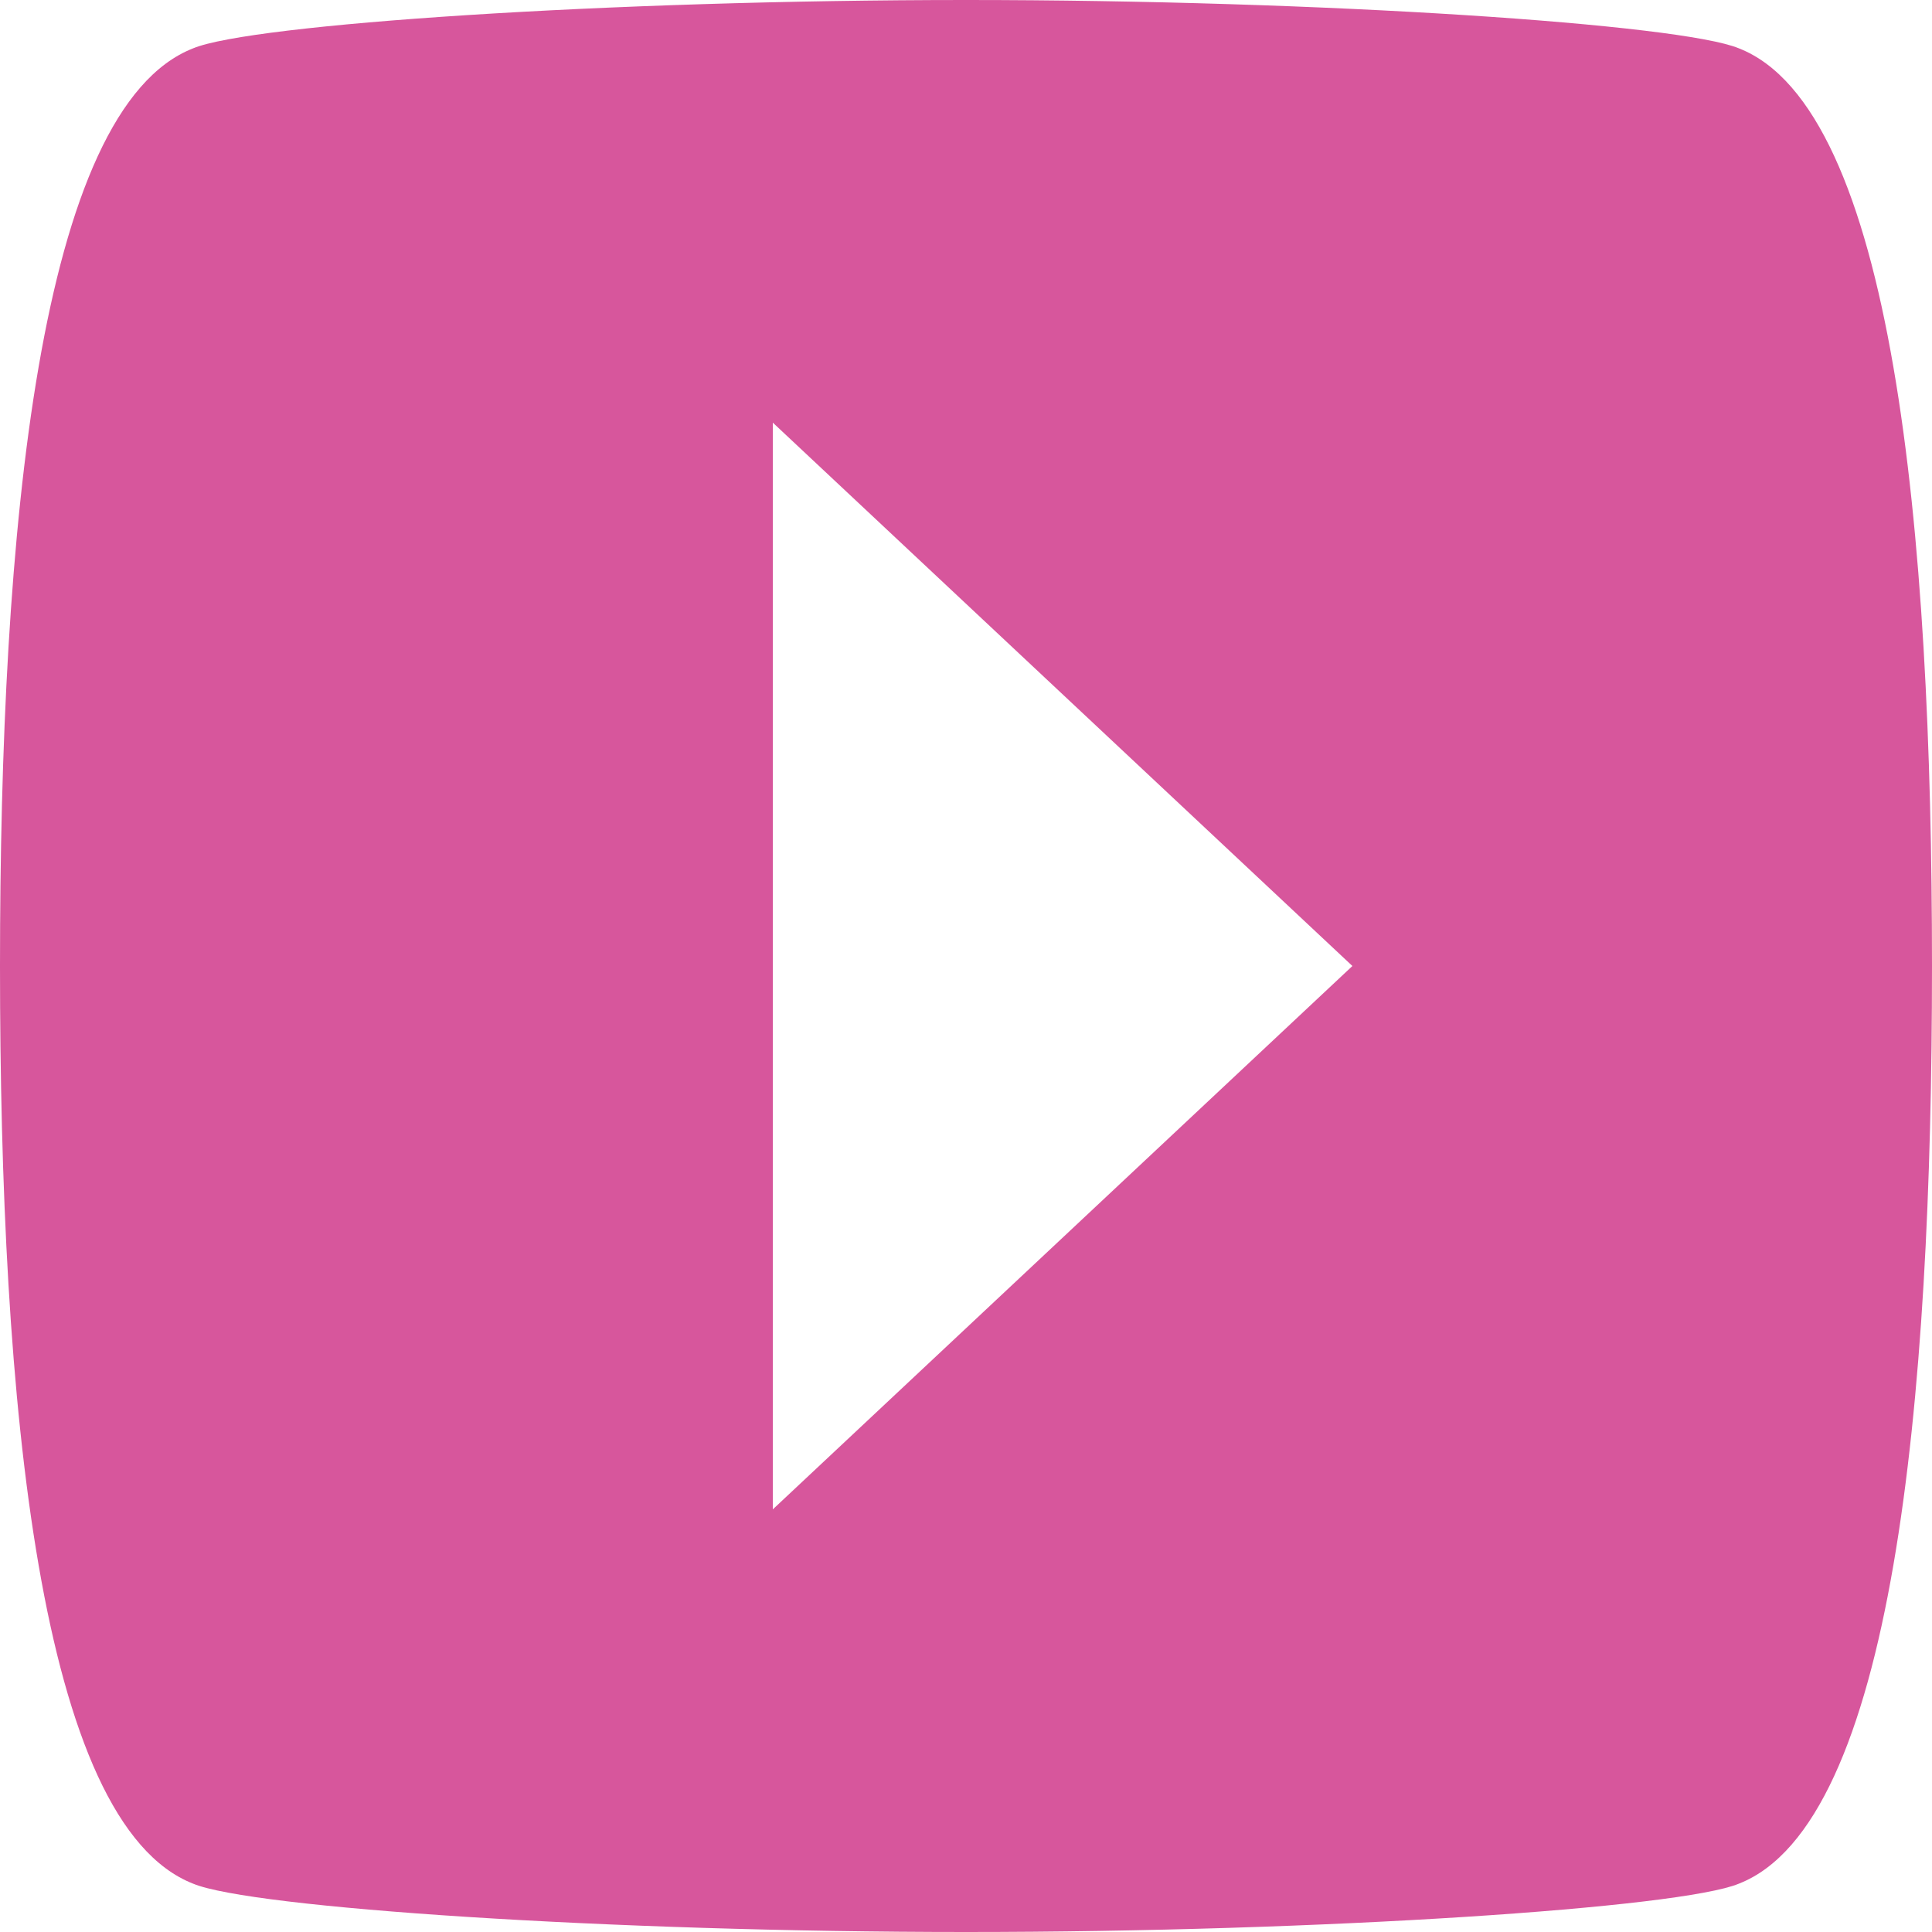 <svg width="20" height="20" viewBox="0 0 20 20" fill="none" xmlns="http://www.w3.org/2000/svg">
<path d="M18 0.5C17.4 0.25 13.7 0 10 0C6.3 0 2.6 0.25 2 0.5C0.4 1.125 0 5.5 0 10C0 14.5 0.4 18.875 2 19.5C2.6 19.75 6.3 20 10 20C13.7 20 17.4 19.75 18 19.5C19.6 18.875 20 14.5 20 10C20 5.5 19.6 1.125 18 0.5ZM8 15.625V4.375L14 10L8 15.625Z" fill="#D7569C"/>
</svg>
